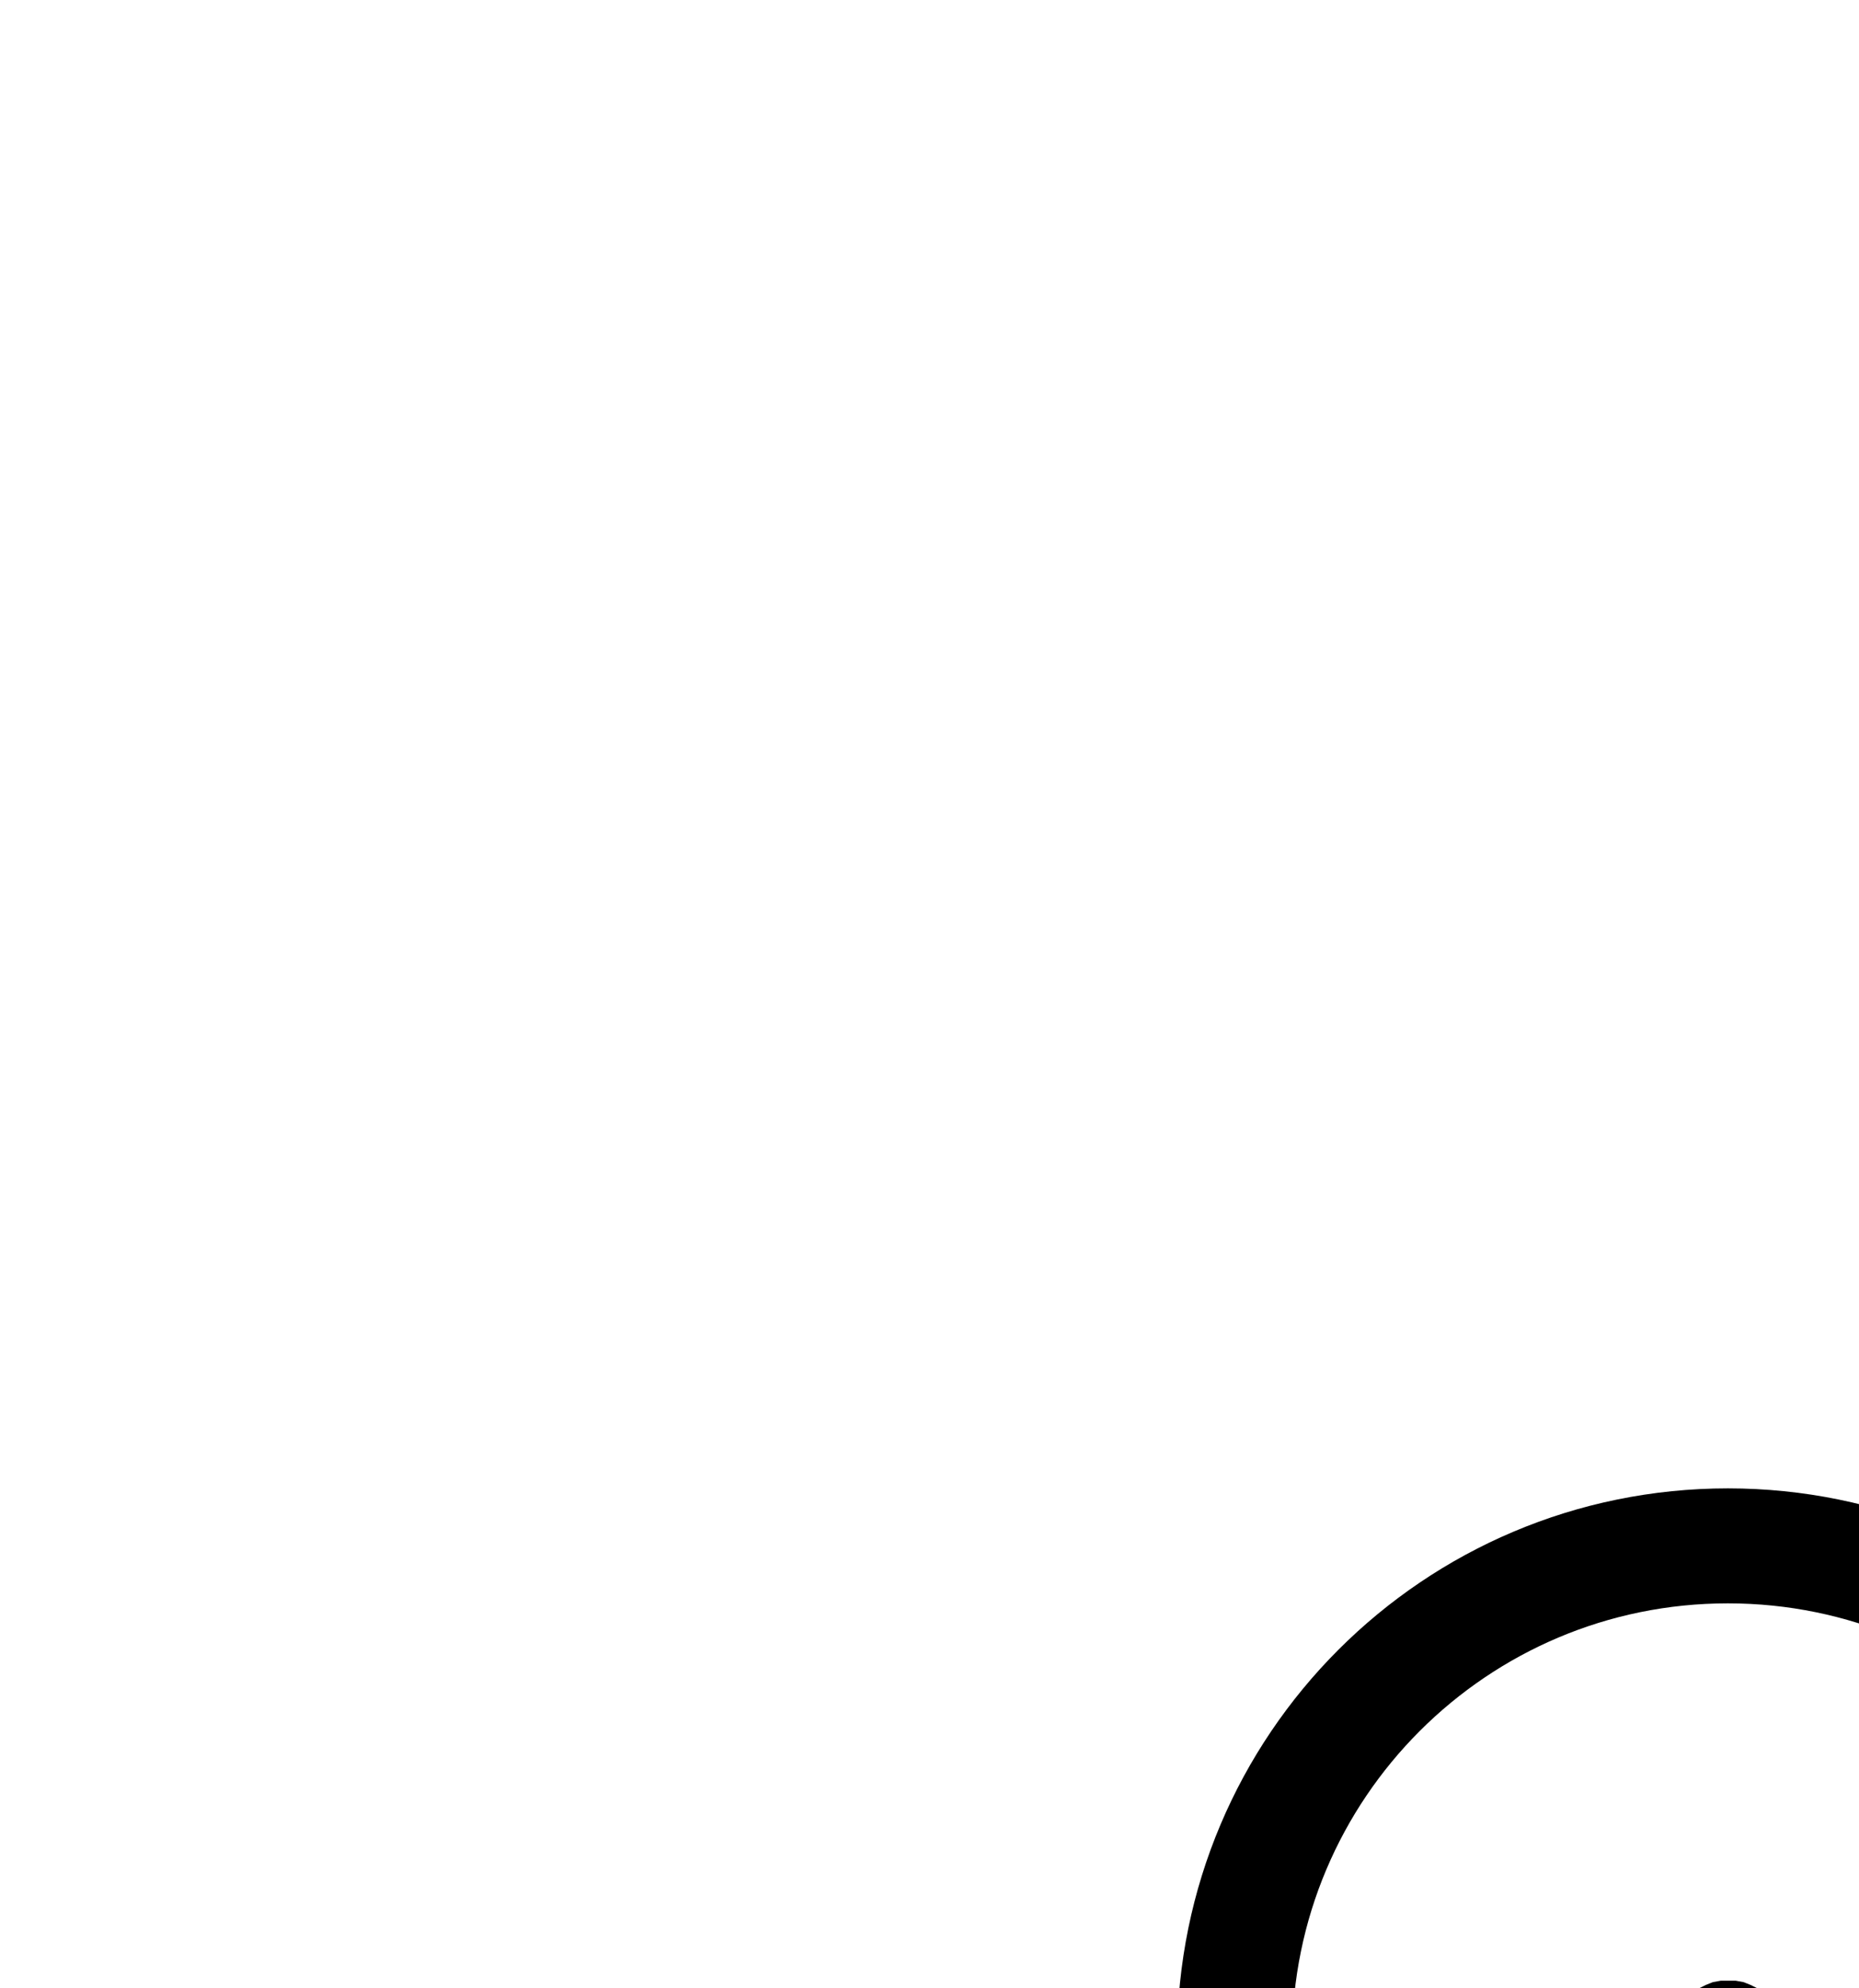 <?xml version="1.0" encoding="UTF-8" standalone="no"?>
<!-- Created with Inkscape (http://www.inkscape.org/) -->

<svg
   version="1.1"
   id="svg1"
   width="426.907"
   height="456.507"
   viewBox="0 0 426.907 456.507"
   sodipodi:docname="OilOfTartar7.pdf"
   xmlns:inkscape="http://www.inkscape.org/namespaces/inkscape"
   xmlns:sodipodi="http://sodipodi.sourceforge.net/DTD/sodipodi-0.dtd"
   xmlns="http://www.w3.org/2000/svg"
   xmlns:svg="http://www.w3.org/2000/svg">
  <defs
     id="defs1">
    <clipPath
       clipPathUnits="userSpaceOnUse"
       id="clipPath2">
      <path
         d="M 0,0.16 V 1122.56 H 793.6 V 0.16 Z"
         transform="translate(-510.08,-466.88)"
         clip-rule="evenodd"
         id="path2" />
    </clipPath>
    <clipPath
       clipPathUnits="userSpaceOnUse"
       id="clipPath4">
      <path
         d="M 0,0.16 V 1122.56 H 793.6 V 0.16 Z"
         transform="translate(-410.08,-466.88)"
         clip-rule="evenodd"
         id="path4" />
    </clipPath>
    <clipPath
       clipPathUnits="userSpaceOnUse"
       id="clipPath6">
      <path
         d="M 0,0.16 V 1122.56 H 793.6 V 0.16 Z"
         transform="translate(-410.08,-466.88)"
         clip-rule="evenodd"
         id="path6" />
    </clipPath>
    <clipPath
       clipPathUnits="userSpaceOnUse"
       id="clipPath8">
      <path
         d="M 0,0.16 V 1122.56 H 793.6 V 0.16 Z"
         clip-rule="evenodd"
         id="path8" />
    </clipPath>
    <clipPath
       clipPathUnits="userSpaceOnUse"
       id="clipPath10">
      <path
         d="M 0,0.16 V 1122.56 H 793.6 V 0.16 Z"
         clip-rule="evenodd"
         id="path10" />
    </clipPath>
    <clipPath
       clipPathUnits="userSpaceOnUse"
       id="clipPath12">
      <path
         d="M 0,0.16 V 1122.56 H 793.6 V 0.16 Z"
         transform="translate(-283.52,-731.2)"
         clip-rule="evenodd"
         id="path12" />
    </clipPath>
    <clipPath
       clipPathUnits="userSpaceOnUse"
       id="clipPath14">
      <path
         d="M 0,0.16 V 1122.56 H 793.6 V 0.16 Z"
         transform="translate(-434.56,-731.2)"
         clip-rule="evenodd"
         id="path14" />
    </clipPath>
    <clipPath
       clipPathUnits="userSpaceOnUse"
       id="clipPath16">
      <path
         d="M 0,0.16 V 1122.56 H 793.6 V 0.16 Z"
         clip-rule="evenodd"
         id="path16" />
    </clipPath>
    <clipPath
       clipPathUnits="userSpaceOnUse"
       id="clipPath18">
      <path
         d="M 0,0.16 V 1122.56 H 793.6 V 0.16 Z"
         clip-rule="evenodd"
         id="path18" />
    </clipPath>
    <clipPath
       clipPathUnits="userSpaceOnUse"
       id="clipPath20">
      <path
         d="M 0,0.16 V 1122.56 H 793.6 V 0.16 Z"
         clip-rule="evenodd"
         id="path20" />
    </clipPath>
  </defs>
  <sodipodi:namedview
     id="namedview1"
     pagecolor="#505050"
     bordercolor="#eeeeee"
     borderopacity="1"
     inkscape:showpageshadow="0"
     inkscape:pageopacity="0"
     inkscape:pagecheckerboard="0"
     inkscape:deskcolor="#505050">
    <inkscape:page
       x="0"
       y="0"
       inkscape:label="1"
       id="page1"
       width="426.907"
       height="456.507"
       margin="0"
       bleed="0" />
  </sodipodi:namedview>
  <g
     id="g1"
     inkscape:groupmode="layer"
     inkscape:label="1">
    <path
       id="path1"
       d="m 0,0 c 0,-62.56 -50.71,-113.28 -113.28,-113.28 -62.57,0 -113.28,50.72 -113.28,113.28 0,62.56 50.71,113.28 113.28,113.28 C -50.71,113.28 0,62.56 0,0 Z"
       style="fill:none;stroke:#000000;stroke-width:26.4;stroke-linecap:round;stroke-linejoin:round;stroke-miterlimit:10;stroke-dasharray:none;stroke-opacity:1"
       transform="translate(510.08,468.213)"
       clip-path="url(#clipPath2)" />
    <path
       id="path3"
       d="m 0,0 -0.16,-1.76 -0.32,-1.6 -0.48,-1.6 -0.8,-1.6 -0.96,-1.44 -1.12,-1.28 -1.28,-1.12 -1.44,-0.96 -1.6,-0.8 -1.6,-0.64 -1.76,-0.32 h -1.76 -1.6 l -1.76,0.32 -1.6,0.64 -1.6,0.8 -1.44,0.96 -1.28,1.12 L -23.68,-8 l -0.96,1.44 -0.8,1.6 -0.48,1.6 -0.48,1.6 V 0 1.76 l 0.48,1.76 0.48,1.6 0.8,1.44 L -23.68,8 l 1.12,1.44 1.28,1.12 1.44,0.96 1.6,0.64 1.6,0.64 1.76,0.32 1.6,0.16 1.76,-0.16 1.76,-0.32 1.6,-0.64 1.6,-0.64 1.44,-0.96 L -3.84,9.44 -2.72,8 -1.76,6.56 -0.96,5.12 -0.48,3.52 -0.16,1.76 0,0 v 0 z"
       style="fill:#000000;fill-opacity:1;fill-rule:evenodd;stroke:none"
       transform="translate(410.08,468.213)"
       clip-path="url(#clipPath4)" />
    <path
       id="path5"
       d="m 0,0 -0.16,-1.76 -0.32,-1.6 -0.48,-1.6 -0.8,-1.6 -0.96,-1.44 -1.12,-1.28 -1.28,-1.12 -1.44,-0.96 -1.6,-0.8 -1.6,-0.64 -1.76,-0.32 h -1.76 -1.6 l -1.76,0.32 -1.6,0.64 -1.6,0.8 -1.44,0.96 -1.28,1.12 L -23.68,-8 l -0.96,1.44 -0.8,1.6 -0.48,1.6 -0.48,1.6 V 0 1.76 l 0.48,1.76 0.48,1.6 0.8,1.44 L -23.68,8 l 1.12,1.44 1.28,1.12 1.44,0.96 1.6,0.64 1.6,0.64 1.76,0.32 1.6,0.16 1.76,-0.16 1.76,-0.32 1.6,-0.64 1.6,-0.64 1.44,-0.96 L -3.84,9.44 -2.72,8 -1.76,6.56 -0.96,5.12 -0.48,3.52 -0.16,1.76 0,0"
       style="fill:none;stroke:#000000;stroke-width:0.64;stroke-linecap:round;stroke-linejoin:round;stroke-miterlimit:10;stroke-dasharray:none;stroke-opacity:1"
       transform="translate(410.08,468.213)"
       clip-path="url(#clipPath6)" />
    <path
       id="path7"
       d="M 359.04,580.16 V 731.2"
       style="fill:none;stroke:#000000;stroke-width:26.4;stroke-linecap:round;stroke-linejoin:round;stroke-miterlimit:10;stroke-dasharray:none;stroke-opacity:1"
       transform="translate(0,1.333)"
       clip-path="url(#clipPath8)" />
    <path
       id="path9"
       d="M 434.56,580.16 V 731.2"
       style="fill:none;stroke:#000000;stroke-width:26.4;stroke-linecap:round;stroke-linejoin:round;stroke-miterlimit:10;stroke-dasharray:none;stroke-opacity:1"
       transform="translate(0,1.333)"
       clip-path="url(#clipPath10)" />
    <path
       id="path11"
       d="M 0,0 0.16,3.52 0.64,6.88 1.44,10.4 2.56,13.6 4,16.8 5.76,19.84 l 1.92,2.88 2.24,2.72 2.4,2.4 2.72,2.24 2.88,2.08 3.04,1.6 3.2,1.44 3.36,1.12 3.36,0.8 3.52,0.48 3.36,0.16 3.52,-0.16 3.52,-0.48 L 48.16,36.32 51.52,35.2 54.72,33.76 57.76,32.16 60.64,30.08 63.2,27.84 65.76,25.44 68,22.72 69.92,19.84 71.68,16.8 72.96,13.6 74.08,10.4 74.88,6.88 75.36,3.52 75.52,0"
       style="fill:none;stroke:#000000;stroke-width:26.4;stroke-linecap:round;stroke-linejoin:round;stroke-miterlimit:10;stroke-dasharray:none;stroke-opacity:1"
       transform="translate(283.52,732.533)"
       clip-path="url(#clipPath12)" />
    <path
       id="path13"
       d="M 0,0 0.16,3.52 0.64,6.88 1.44,10.4 2.56,13.6 4,16.8 5.76,19.84 l 1.92,2.88 2.24,2.72 2.4,2.4 2.72,2.24 2.88,2.08 3.04,1.6 3.2,1.44 3.36,1.12 3.36,0.8 3.52,0.48 3.36,0.16 3.52,-0.16 3.52,-0.48 L 48.16,36.32 51.52,35.2 54.56,33.76 57.76,32.16 60.48,30.08 63.2,27.84 65.76,25.44 68,22.72 69.92,19.84 71.68,16.8 72.96,13.6 74.08,10.4 74.88,6.88 75.36,3.52 75.52,0"
       style="fill:none;stroke:#000000;stroke-width:26.4;stroke-linecap:round;stroke-linejoin:round;stroke-miterlimit:10;stroke-dasharray:none;stroke-opacity:1"
       transform="translate(434.56,732.533)"
       clip-path="url(#clipPath14)" />
    <path
       id="path15"
       d="M 208,617.92 H 585.6"
       style="fill:none;stroke:#000000;stroke-width:26.4;stroke-linecap:round;stroke-linejoin:round;stroke-miterlimit:10;stroke-dasharray:none;stroke-opacity:1"
       transform="translate(0,1.333)"
       clip-path="url(#clipPath16)" />
    <path
       id="path17"
       d="m 208,580.16 v 75.52"
       style="fill:none;stroke:#000000;stroke-width:26.4;stroke-linecap:round;stroke-linejoin:round;stroke-miterlimit:10;stroke-dasharray:none;stroke-opacity:1"
       transform="translate(0,1.333)"
       clip-path="url(#clipPath18)" />
    <path
       id="path19"
       d="m 585.6,580.16 v 75.52"
       style="fill:none;stroke:#000000;stroke-width:26.4;stroke-linecap:round;stroke-linejoin:round;stroke-miterlimit:10;stroke-dasharray:none;stroke-opacity:1"
       transform="translate(0,1.333)"
       clip-path="url(#clipPath20)" />
  </g>
</svg>
